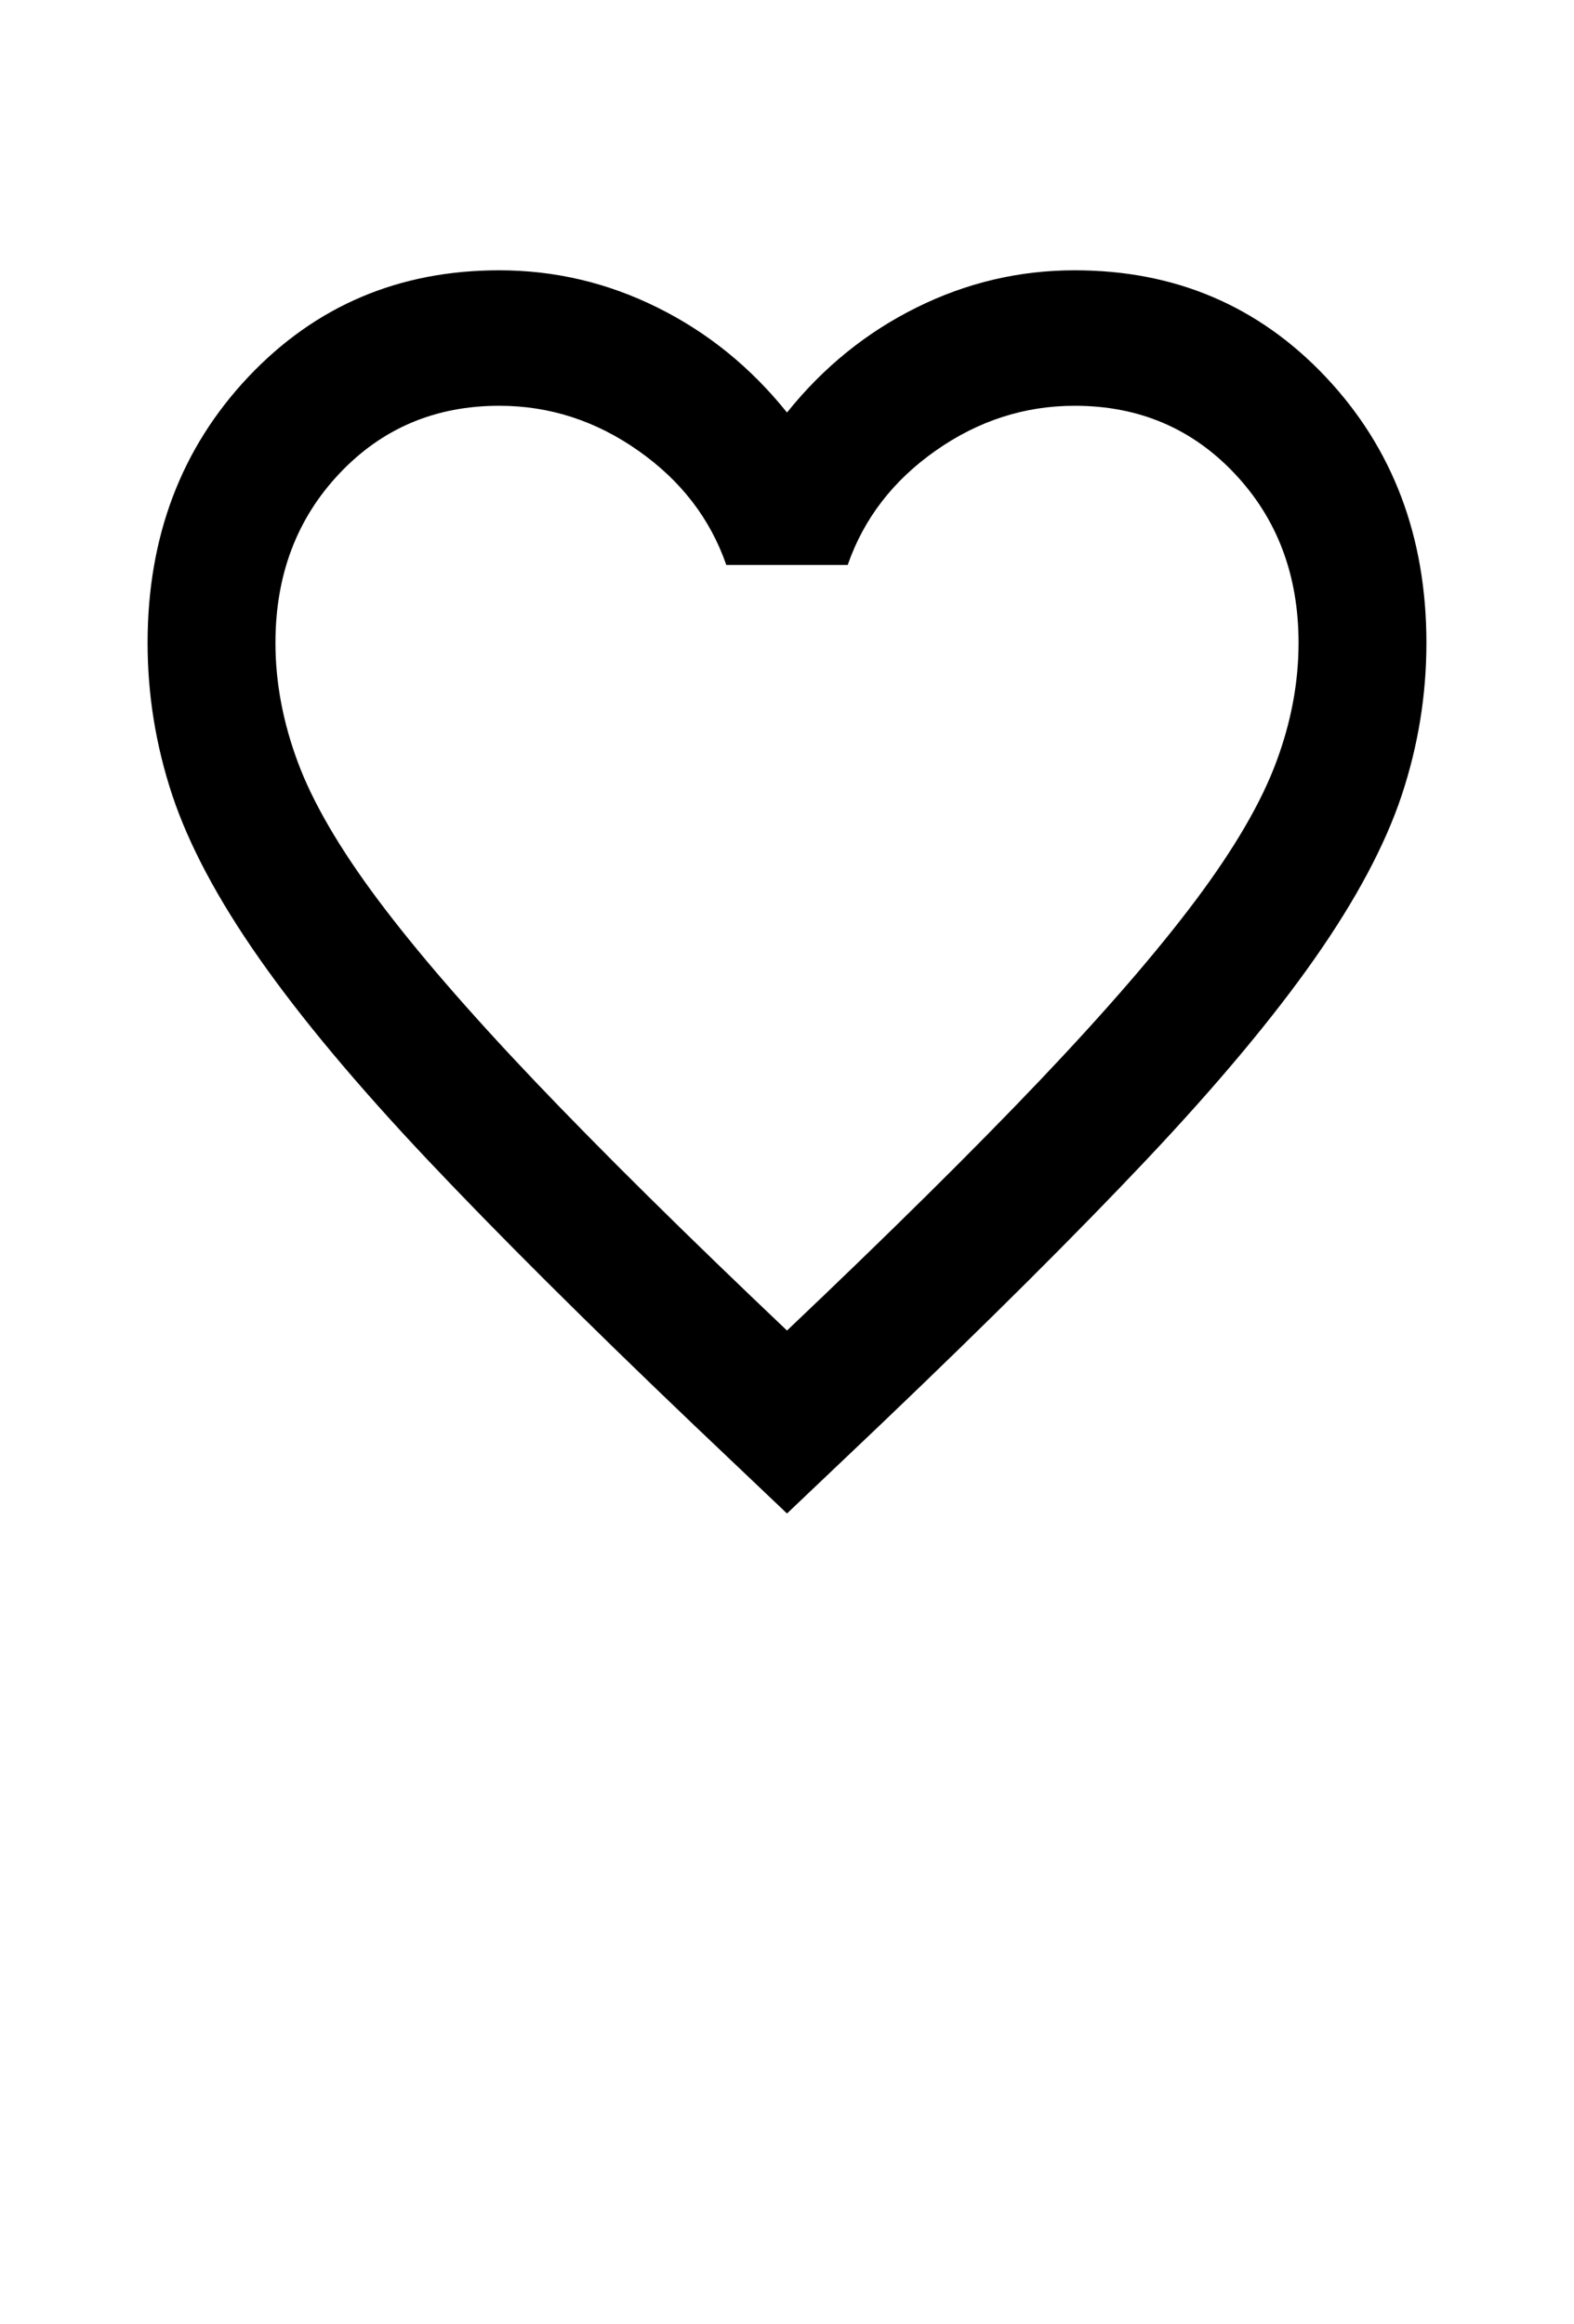 <svg width="21" height="31" viewBox="0 0 21 31" fill="none" xmlns="http://www.w3.org/2000/svg">
<path d="M10.5 20.186L9.263 19.011C7.827 17.641 6.64 16.459 5.701 15.465C4.763 14.471 4.016 13.578 3.462 12.788C2.907 11.997 2.52 11.27 2.299 10.608C2.079 9.945 1.969 9.267 1.969 8.575C1.969 7.159 2.417 5.977 3.312 5.028C4.208 4.079 5.324 3.605 6.661 3.605C7.4 3.605 8.104 3.77 8.772 4.102C9.441 4.433 10.017 4.9 10.5 5.502C10.983 4.9 11.559 4.433 12.228 4.102C12.896 3.77 13.6 3.605 14.339 3.605C15.676 3.605 16.792 4.079 17.688 5.028C18.583 5.977 19.031 7.159 19.031 8.575C19.031 9.267 18.921 9.945 18.701 10.608C18.48 11.27 18.093 11.997 17.538 12.788C16.984 13.578 16.237 14.471 15.299 15.465C14.36 16.459 13.173 17.641 11.737 19.011L10.5 20.186ZM10.5 17.746C11.865 16.451 12.988 15.34 13.87 14.414C14.751 13.488 15.448 12.682 15.96 11.997C16.472 11.312 16.827 10.702 17.026 10.167C17.226 9.633 17.325 9.102 17.325 8.575C17.325 7.671 17.041 6.918 16.472 6.316C15.903 5.713 15.192 5.412 14.339 5.412C13.671 5.412 13.052 5.611 12.483 6.011C11.915 6.41 11.524 6.918 11.31 7.535H9.69C9.476 6.918 9.085 6.41 8.516 6.011C7.948 5.611 7.329 5.412 6.661 5.412C5.808 5.412 5.097 5.713 4.528 6.316C3.959 6.918 3.675 7.671 3.675 8.575C3.675 9.102 3.775 9.633 3.974 10.167C4.173 10.702 4.528 11.312 5.04 11.997C5.552 12.682 6.249 13.488 7.13 14.414C8.012 15.34 9.135 16.451 10.5 17.746Z" fill="black"/>
</svg>
